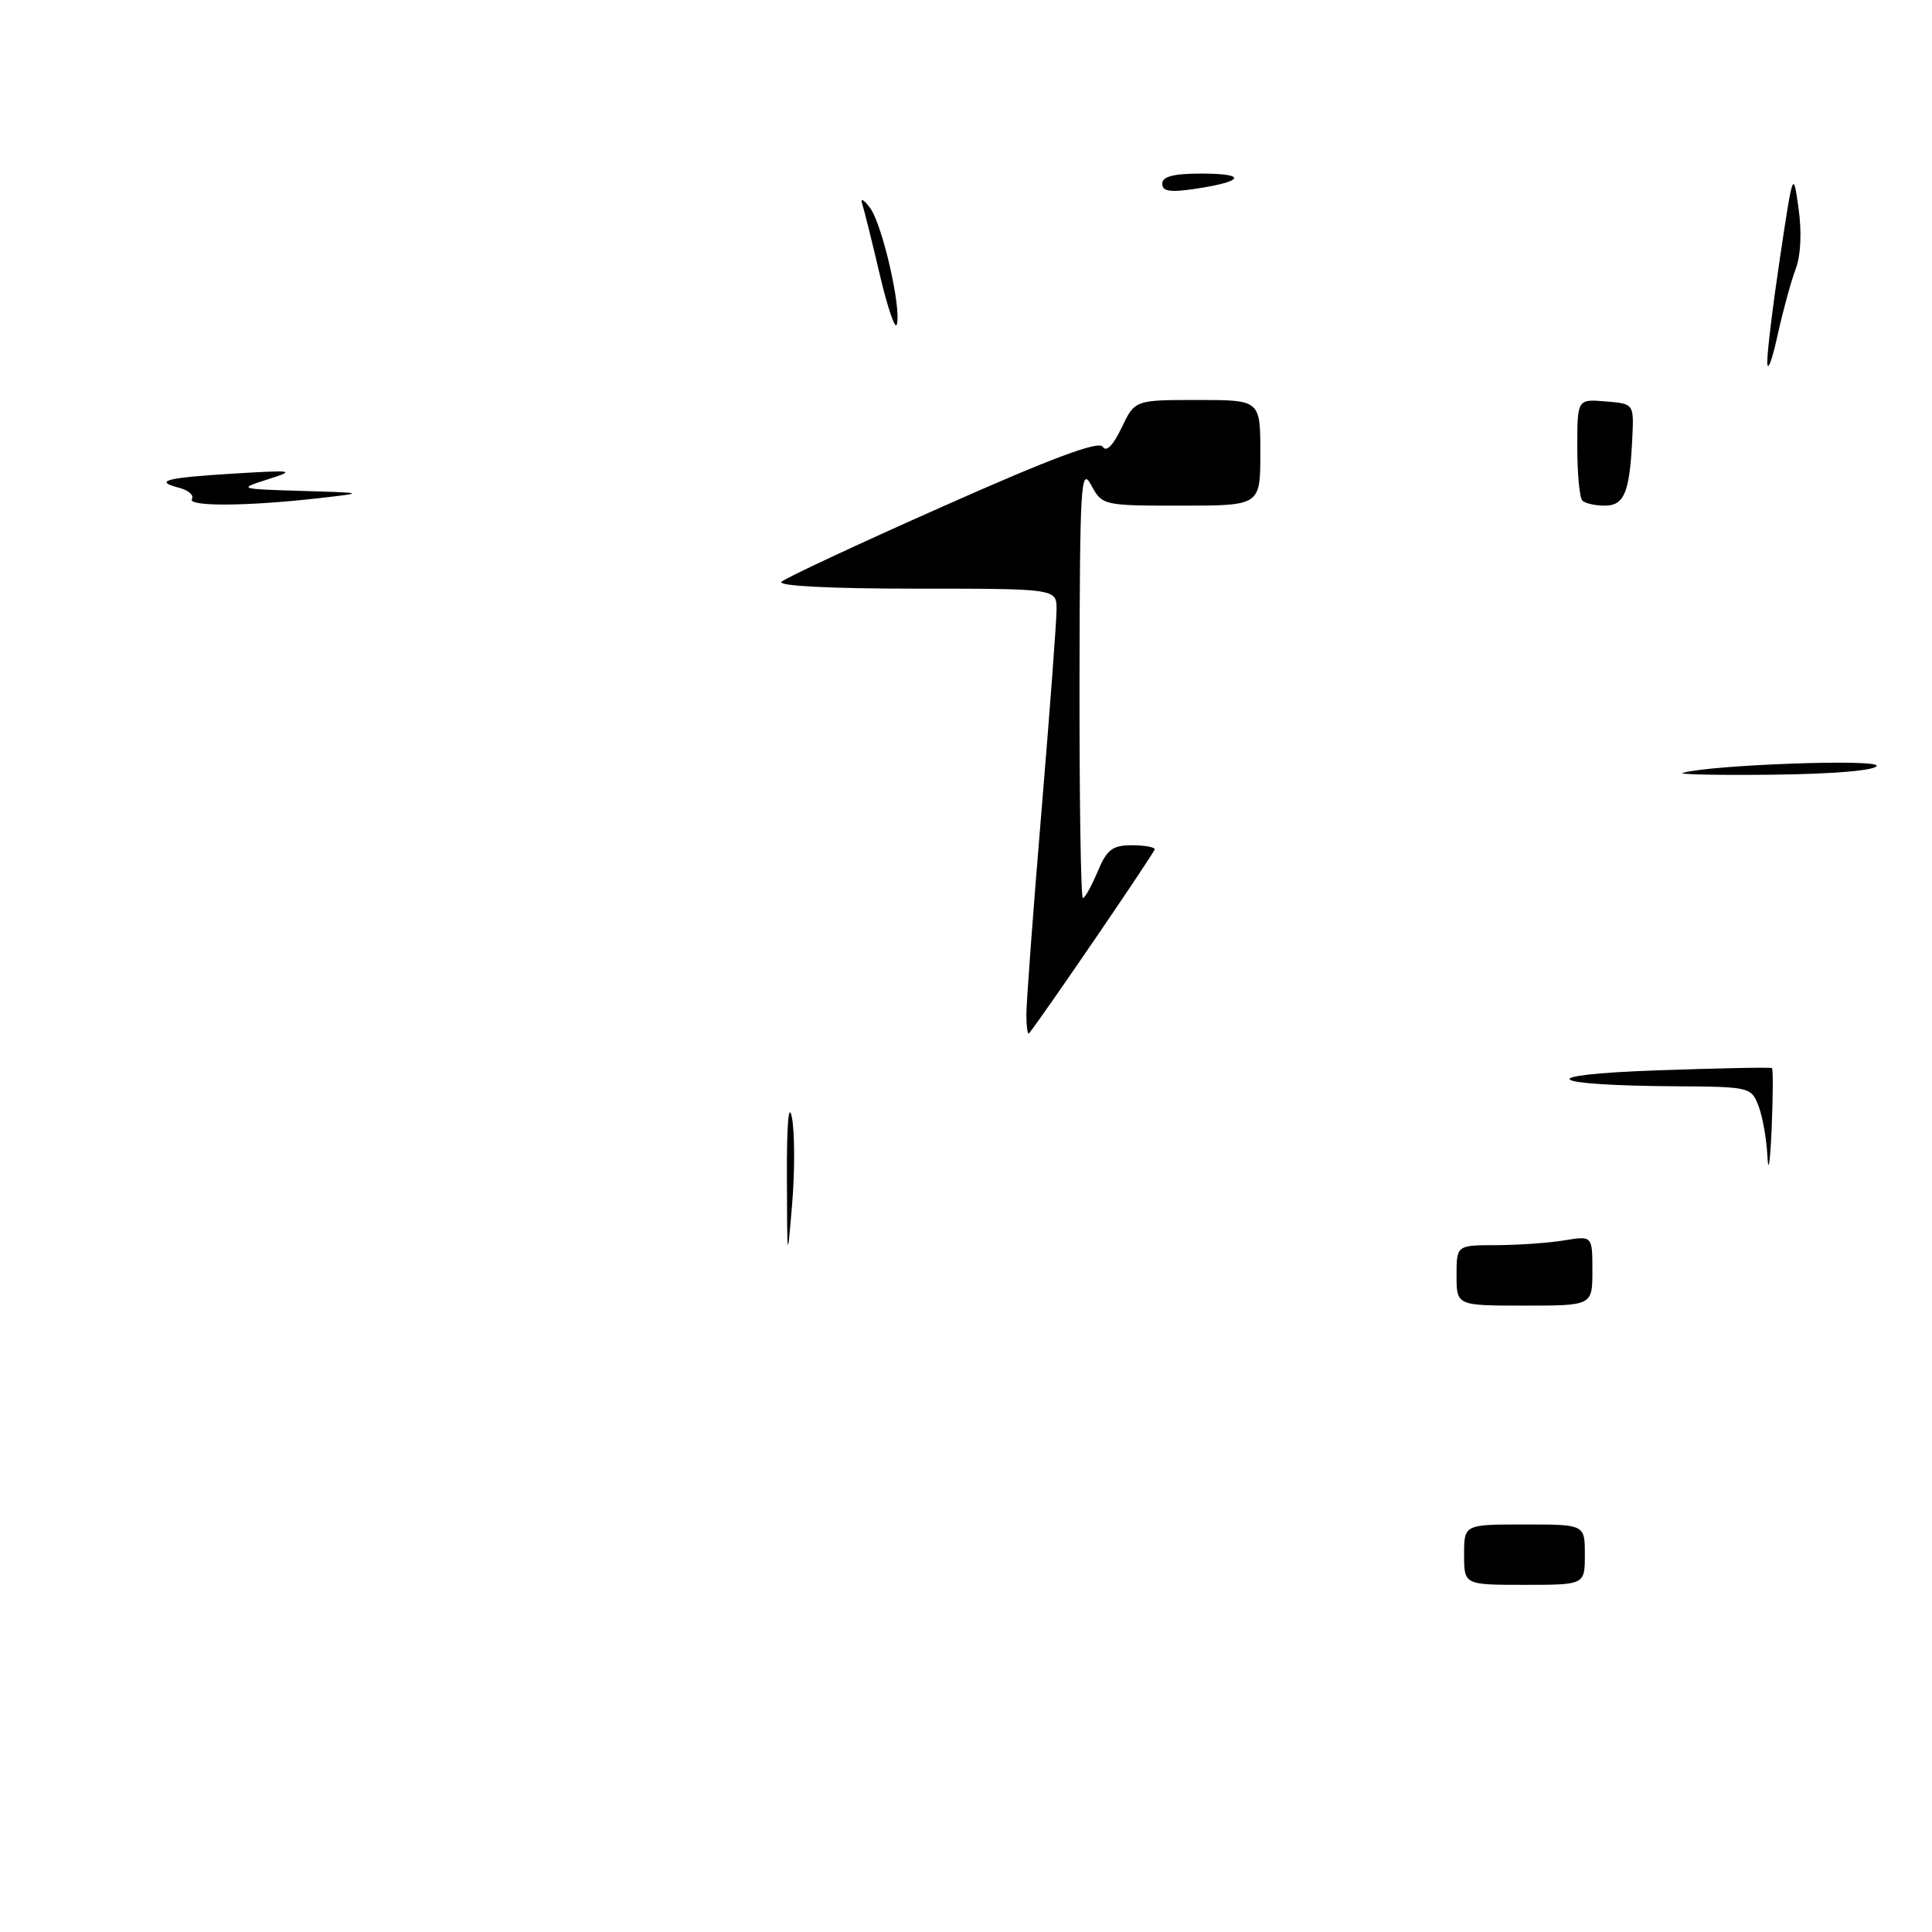 <?xml version="1.0" encoding="UTF-8" standalone="no"?>
<!DOCTYPE svg PUBLIC "-//W3C//DTD SVG 1.1//EN" "http://www.w3.org/Graphics/SVG/1.1/DTD/svg11.dtd" >
<svg xmlns="http://www.w3.org/2000/svg" xmlns:xlink="http://www.w3.org/1999/xlink" version="1.1" viewBox="0 0 256 256">
 <g >
 <path fill="currentColor"
d=" M 194.00 206.00 C 194.00 202.00 194.00 202.00 202.00 202.00 C 210.00 202.00 210.00 202.00 210.00 206.00 C 210.00 210.00 210.00 210.00 202.00 210.00 C 194.00 210.00 194.00 210.00 194.00 206.00 Z  M 193.00 169.00 C 193.00 165.00 193.00 165.00 198.25 164.99 C 201.14 164.98 205.19 164.70 207.25 164.36 C 211.00 163.74 211.00 163.74 211.00 168.37 C 211.00 173.00 211.00 173.00 202.00 173.00 C 193.00 173.00 193.00 173.00 193.00 169.00 Z  M 104.27 156.00 C 104.24 149.03 104.50 145.90 104.93 148.06 C 105.31 150.02 105.33 155.19 104.96 159.56 C 104.32 167.29 104.30 167.19 104.27 156.00 Z  M 234.20 153.32 C 234.09 151.01 233.56 147.98 233.02 146.57 C 232.07 144.06 231.82 144.00 222.27 143.94 C 204.68 143.84 202.82 142.42 219.50 141.83 C 227.75 141.54 234.63 141.40 234.79 141.53 C 234.96 141.65 234.93 145.30 234.75 149.63 C 234.56 153.96 234.31 155.62 234.20 153.32 Z  M 136.00 134.42 C 136.00 132.81 136.90 120.70 138.00 107.50 C 139.10 94.30 140.00 82.26 140.00 80.75 C 140.00 78.00 140.00 78.00 121.30 78.00 C 110.04 78.00 102.98 77.64 103.55 77.09 C 104.07 76.59 113.70 72.09 124.95 67.10 C 139.34 60.70 145.61 58.36 146.12 59.20 C 146.59 59.95 147.49 59.03 148.61 56.69 C 150.37 53.00 150.37 53.00 158.69 53.00 C 167.00 53.00 167.00 53.00 167.00 60.00 C 167.00 67.00 167.00 67.00 156.53 67.00 C 146.14 67.00 146.05 66.98 144.57 64.25 C 143.22 61.76 143.08 64.19 143.04 90.25 C 143.02 106.06 143.22 119.00 143.49 119.00 C 143.75 119.00 144.63 117.42 145.44 115.50 C 146.65 112.58 147.41 112.00 149.95 112.00 C 151.63 112.00 153.00 112.24 153.00 112.54 C 153.00 112.95 137.88 135.09 136.35 136.92 C 136.16 137.15 136.00 136.02 136.00 134.42 Z  M 223.00 102.40 C 227.00 101.32 248.99 100.54 248.67 101.48 C 248.47 102.09 242.98 102.56 234.92 102.65 C 227.54 102.73 222.18 102.62 223.00 102.40 Z  M 25.43 66.11 C 25.73 65.63 24.99 64.97 23.78 64.65 C 20.28 63.74 21.92 63.30 31.00 62.75 C 38.94 62.27 39.24 62.32 35.50 63.51 C 31.52 64.78 31.54 64.79 40.00 65.05 C 48.50 65.30 48.50 65.30 42.00 66.04 C 32.55 67.10 24.80 67.13 25.43 66.11 Z  M 209.67 66.33 C 209.30 65.97 209.00 62.79 209.00 59.27 C 209.00 52.88 209.00 52.88 212.75 53.19 C 216.50 53.50 216.50 53.50 216.29 58.00 C 215.95 65.23 215.24 67.00 212.65 67.00 C 211.37 67.00 210.03 66.70 209.67 66.33 Z  M 234.17 48.00 C 234.16 46.62 234.93 40.33 235.88 34.00 C 237.59 22.61 237.61 22.55 238.32 27.63 C 238.76 30.75 238.61 33.90 237.94 35.63 C 237.34 37.21 236.25 41.20 235.52 44.50 C 234.80 47.80 234.19 49.38 234.17 48.00 Z  M 116.57 36.37 C 115.56 32.04 114.51 27.82 114.24 27.00 C 113.97 26.18 114.44 26.42 115.28 27.54 C 116.92 29.71 119.50 41.01 118.82 43.03 C 118.60 43.69 117.59 40.70 116.57 36.37 Z  M 154.00 24.34 C 154.00 23.39 155.51 23.00 159.17 23.00 C 165.25 23.00 164.91 24.03 158.51 25.00 C 155.06 25.52 154.00 25.37 154.00 24.34 Z "/>
</g>
</svg>